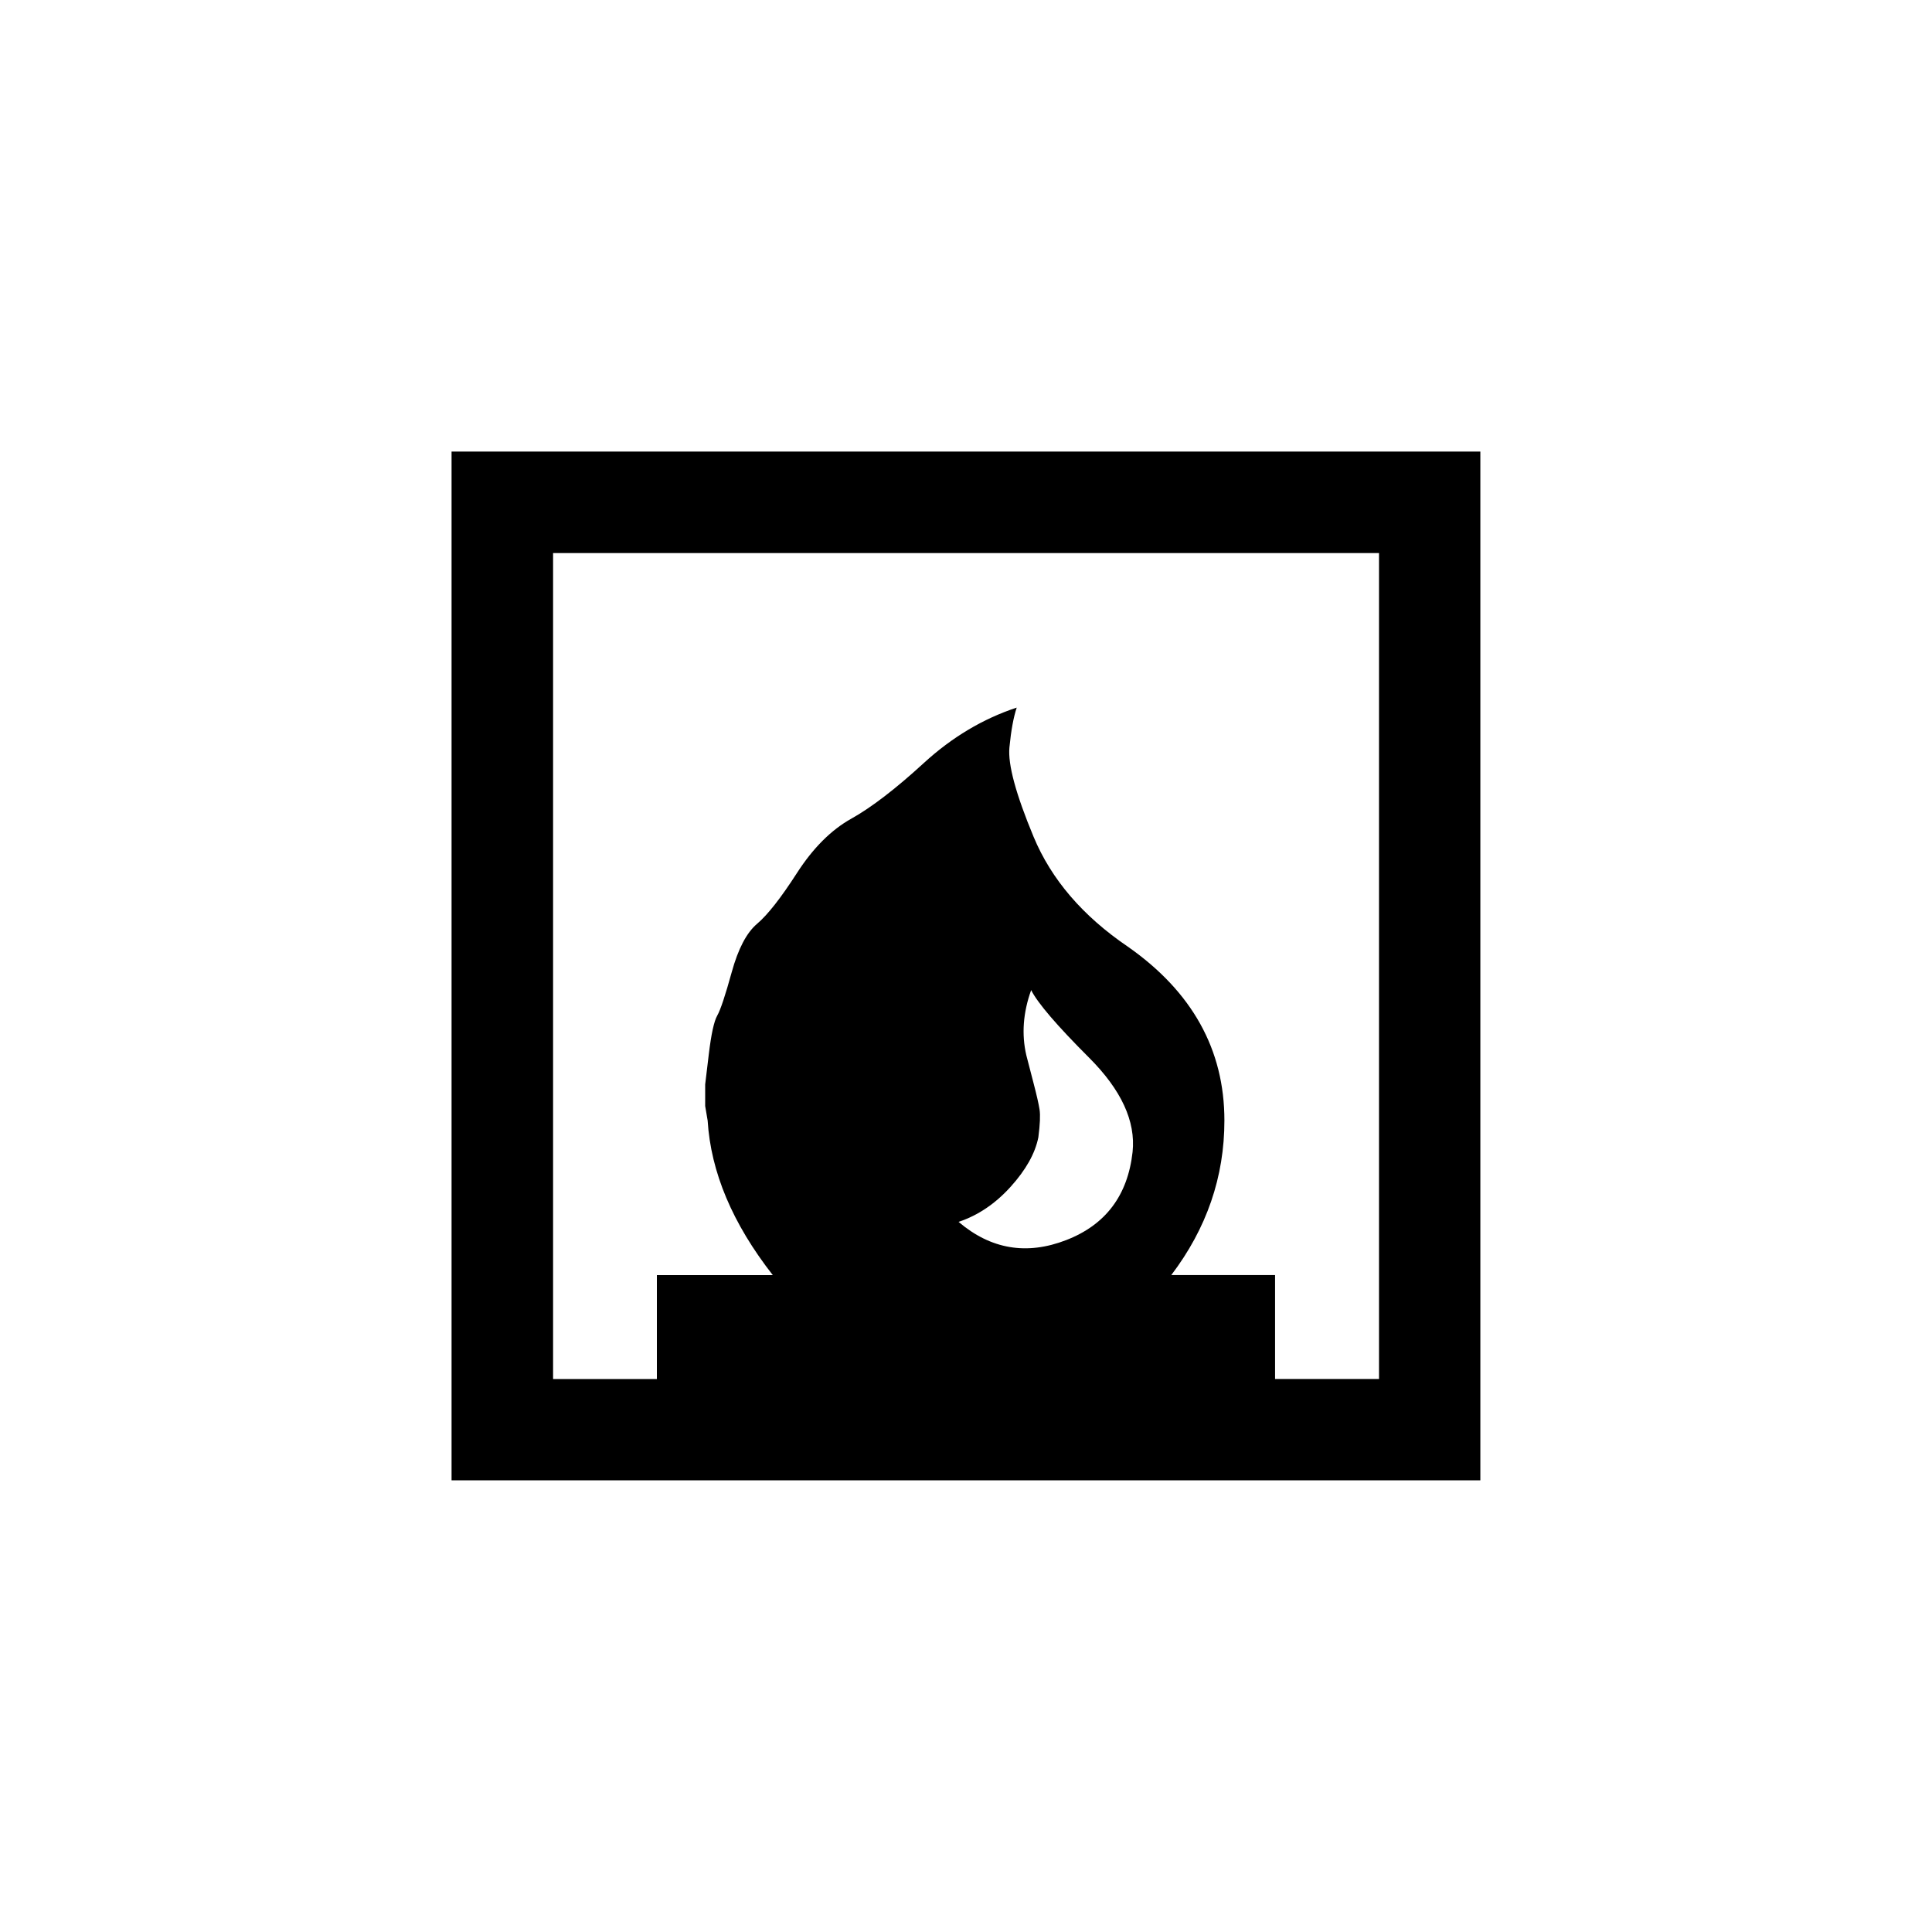 <!-- Generated by IcoMoon.io -->
<svg version="1.1" xmlns="http://www.w3.org/2000/svg" width="40" height="40" viewBox="0 0 40 40">
<title>mt-fireplace</title>
<path d="M28.551 28.551v-17.1h-17.1v17.1h2.149v-2.151h2.4q-1.251-1.6-1.349-3.2l-0.051-0.3v-0.449t0.075-0.625 0.175-0.8 0.3-0.9 0.525-1 0.825-1.051 1.125-1.125 1.5-1.151 1.925-1.149q-0.1 0.3-0.151 0.825t0.5 1.849 1.951 2.275q2 1.4 2 3.6 0 1.751-1.1 3.2h2.149v2.151h2.151zM19.849 25.3q1 0.849 2.225 0.375t1.375-1.825q0.1-0.951-0.9-1.951t-1.2-1.4q-0.251 0.7-0.1 1.349 0.051 0.2 0.149 0.575t0.125 0.549-0.025 0.575q-0.1 0.5-0.575 1.025t-1.075 0.725zM9.349 9.349h21.3v21.3h-21.3v-21.3z"></path>
</svg>

